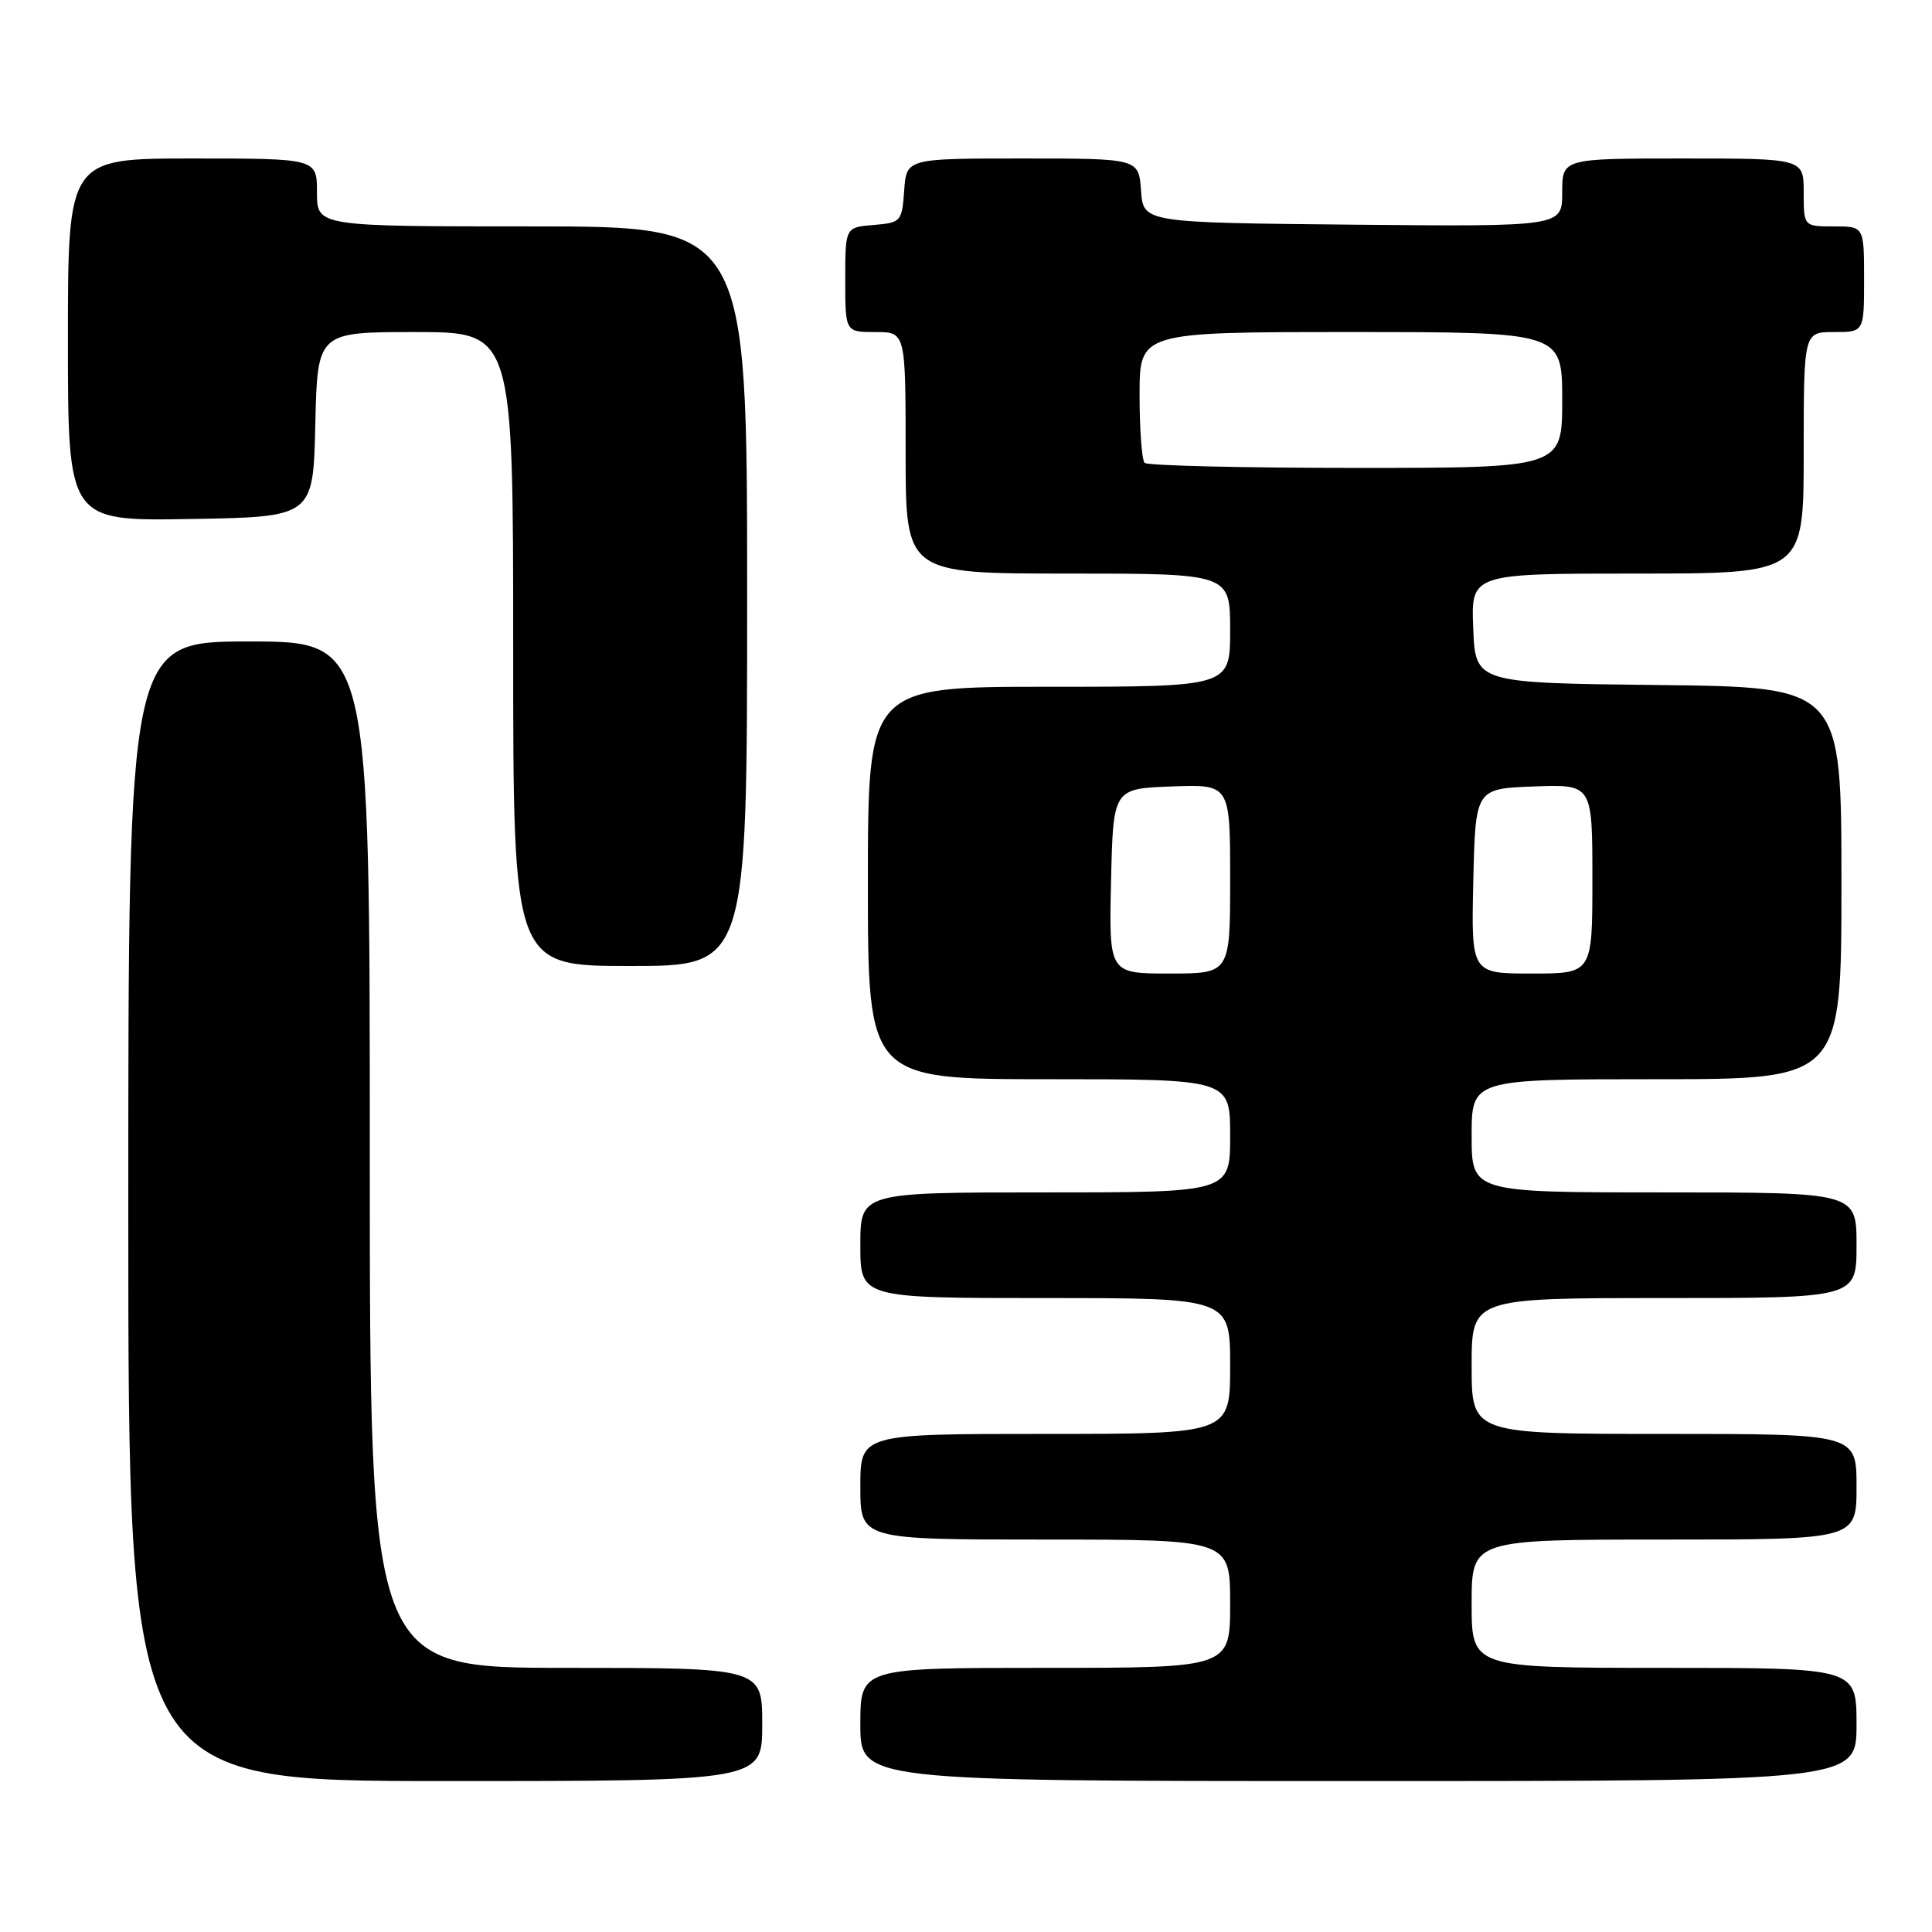<?xml version="1.0" encoding="UTF-8" standalone="no"?>
<!DOCTYPE svg PUBLIC "-//W3C//DTD SVG 1.1//EN" "http://www.w3.org/Graphics/SVG/1.1/DTD/svg11.dtd" >
<svg xmlns="http://www.w3.org/2000/svg" xmlns:xlink="http://www.w3.org/1999/xlink" version="1.1" viewBox="0 0 256 256">
 <g >
 <path fill="currentColor"
d=" M 101.00 228.50 C 101.00 221.00 101.00 221.00 75.00 221.00 C 49.00 221.00 49.00 221.00 49.00 153.00 C 49.00 85.00 49.00 85.00 33.00 85.00 C 17.00 85.00 17.00 85.00 17.00 160.50 C 17.00 236.00 17.00 236.00 59.00 236.00 C 101.00 236.00 101.00 236.00 101.00 228.50 Z  M 246.00 228.50 C 246.00 221.00 246.00 221.00 220.50 221.00 C 195.00 221.00 195.00 221.00 195.00 212.50 C 195.00 204.00 195.00 204.00 220.50 204.00 C 246.00 204.00 246.00 204.00 246.00 197.00 C 246.00 190.00 246.00 190.00 220.50 190.00 C 195.00 190.00 195.00 190.00 195.00 181.00 C 195.00 172.00 195.00 172.00 220.50 172.00 C 246.00 172.00 246.00 172.00 246.00 165.00 C 246.00 158.00 246.00 158.00 220.50 158.00 C 195.00 158.00 195.00 158.00 195.00 150.50 C 195.00 143.00 195.00 143.00 219.50 143.00 C 244.00 143.00 244.00 143.00 244.00 117.02 C 244.00 91.04 244.00 91.04 219.75 90.77 C 195.50 90.50 195.50 90.50 195.21 83.25 C 194.91 76.00 194.91 76.00 216.96 76.00 C 239.00 76.00 239.00 76.00 239.00 60.00 C 239.00 44.00 239.00 44.00 243.00 44.00 C 247.00 44.00 247.00 44.00 247.00 37.00 C 247.00 30.00 247.00 30.00 243.00 30.00 C 239.00 30.00 239.00 30.00 239.00 25.50 C 239.00 21.00 239.00 21.00 223.00 21.00 C 207.00 21.00 207.00 21.00 207.00 25.52 C 207.00 30.03 207.00 30.03 179.25 29.77 C 151.50 29.50 151.50 29.50 151.19 25.25 C 150.89 21.00 150.89 21.00 135.50 21.00 C 120.11 21.00 120.11 21.00 119.81 25.25 C 119.51 29.38 119.39 29.51 115.75 29.81 C 112.00 30.12 112.00 30.12 112.00 37.06 C 112.00 44.00 112.00 44.00 116.00 44.00 C 120.00 44.00 120.00 44.00 120.00 60.00 C 120.00 76.00 120.00 76.00 141.50 76.00 C 163.00 76.00 163.00 76.00 163.00 83.50 C 163.00 91.00 163.00 91.00 139.00 91.00 C 115.00 91.00 115.00 91.00 115.00 117.00 C 115.00 143.00 115.00 143.00 139.00 143.00 C 163.00 143.00 163.00 143.00 163.00 150.50 C 163.00 158.00 163.00 158.00 138.50 158.00 C 114.00 158.00 114.00 158.00 114.00 165.00 C 114.00 172.00 114.00 172.00 138.50 172.00 C 163.00 172.00 163.00 172.00 163.00 181.00 C 163.00 190.00 163.00 190.00 138.50 190.00 C 114.00 190.00 114.00 190.00 114.00 197.00 C 114.00 204.00 114.00 204.00 138.50 204.00 C 163.00 204.00 163.00 204.00 163.00 212.50 C 163.00 221.00 163.00 221.00 138.50 221.00 C 114.00 221.00 114.00 221.00 114.00 228.50 C 114.00 236.00 114.00 236.00 180.00 236.00 C 246.00 236.00 246.00 236.00 246.00 228.50 Z  M 99.00 79.00 C 99.00 30.00 99.00 30.00 70.50 30.00 C 42.00 30.00 42.00 30.00 42.00 25.50 C 42.00 21.00 42.00 21.00 25.50 21.00 C 9.00 21.00 9.00 21.00 9.00 45.02 C 9.00 69.05 9.00 69.05 25.25 68.77 C 41.50 68.50 41.50 68.50 41.78 56.25 C 42.06 44.00 42.06 44.00 55.03 44.00 C 68.00 44.00 68.00 44.00 68.00 86.00 C 68.00 128.00 68.00 128.00 83.50 128.00 C 99.00 128.00 99.00 128.00 99.00 79.00 Z  M 147.22 116.75 C 147.50 104.50 147.50 104.50 155.25 104.21 C 163.00 103.92 163.00 103.92 163.00 116.46 C 163.00 129.00 163.00 129.00 154.97 129.00 C 146.94 129.00 146.94 129.00 147.22 116.75 Z  M 195.22 116.75 C 195.50 104.50 195.50 104.50 203.25 104.21 C 211.00 103.92 211.00 103.92 211.00 116.46 C 211.00 129.00 211.00 129.00 202.97 129.00 C 194.94 129.00 194.94 129.00 195.22 116.75 Z  M 151.67 61.33 C 151.30 60.97 151.00 56.92 151.00 52.33 C 151.00 44.00 151.00 44.00 179.00 44.00 C 207.00 44.00 207.00 44.00 207.00 53.00 C 207.00 62.00 207.00 62.00 179.67 62.00 C 164.63 62.00 152.03 61.70 151.67 61.33 Z "/>
</g>
</svg>